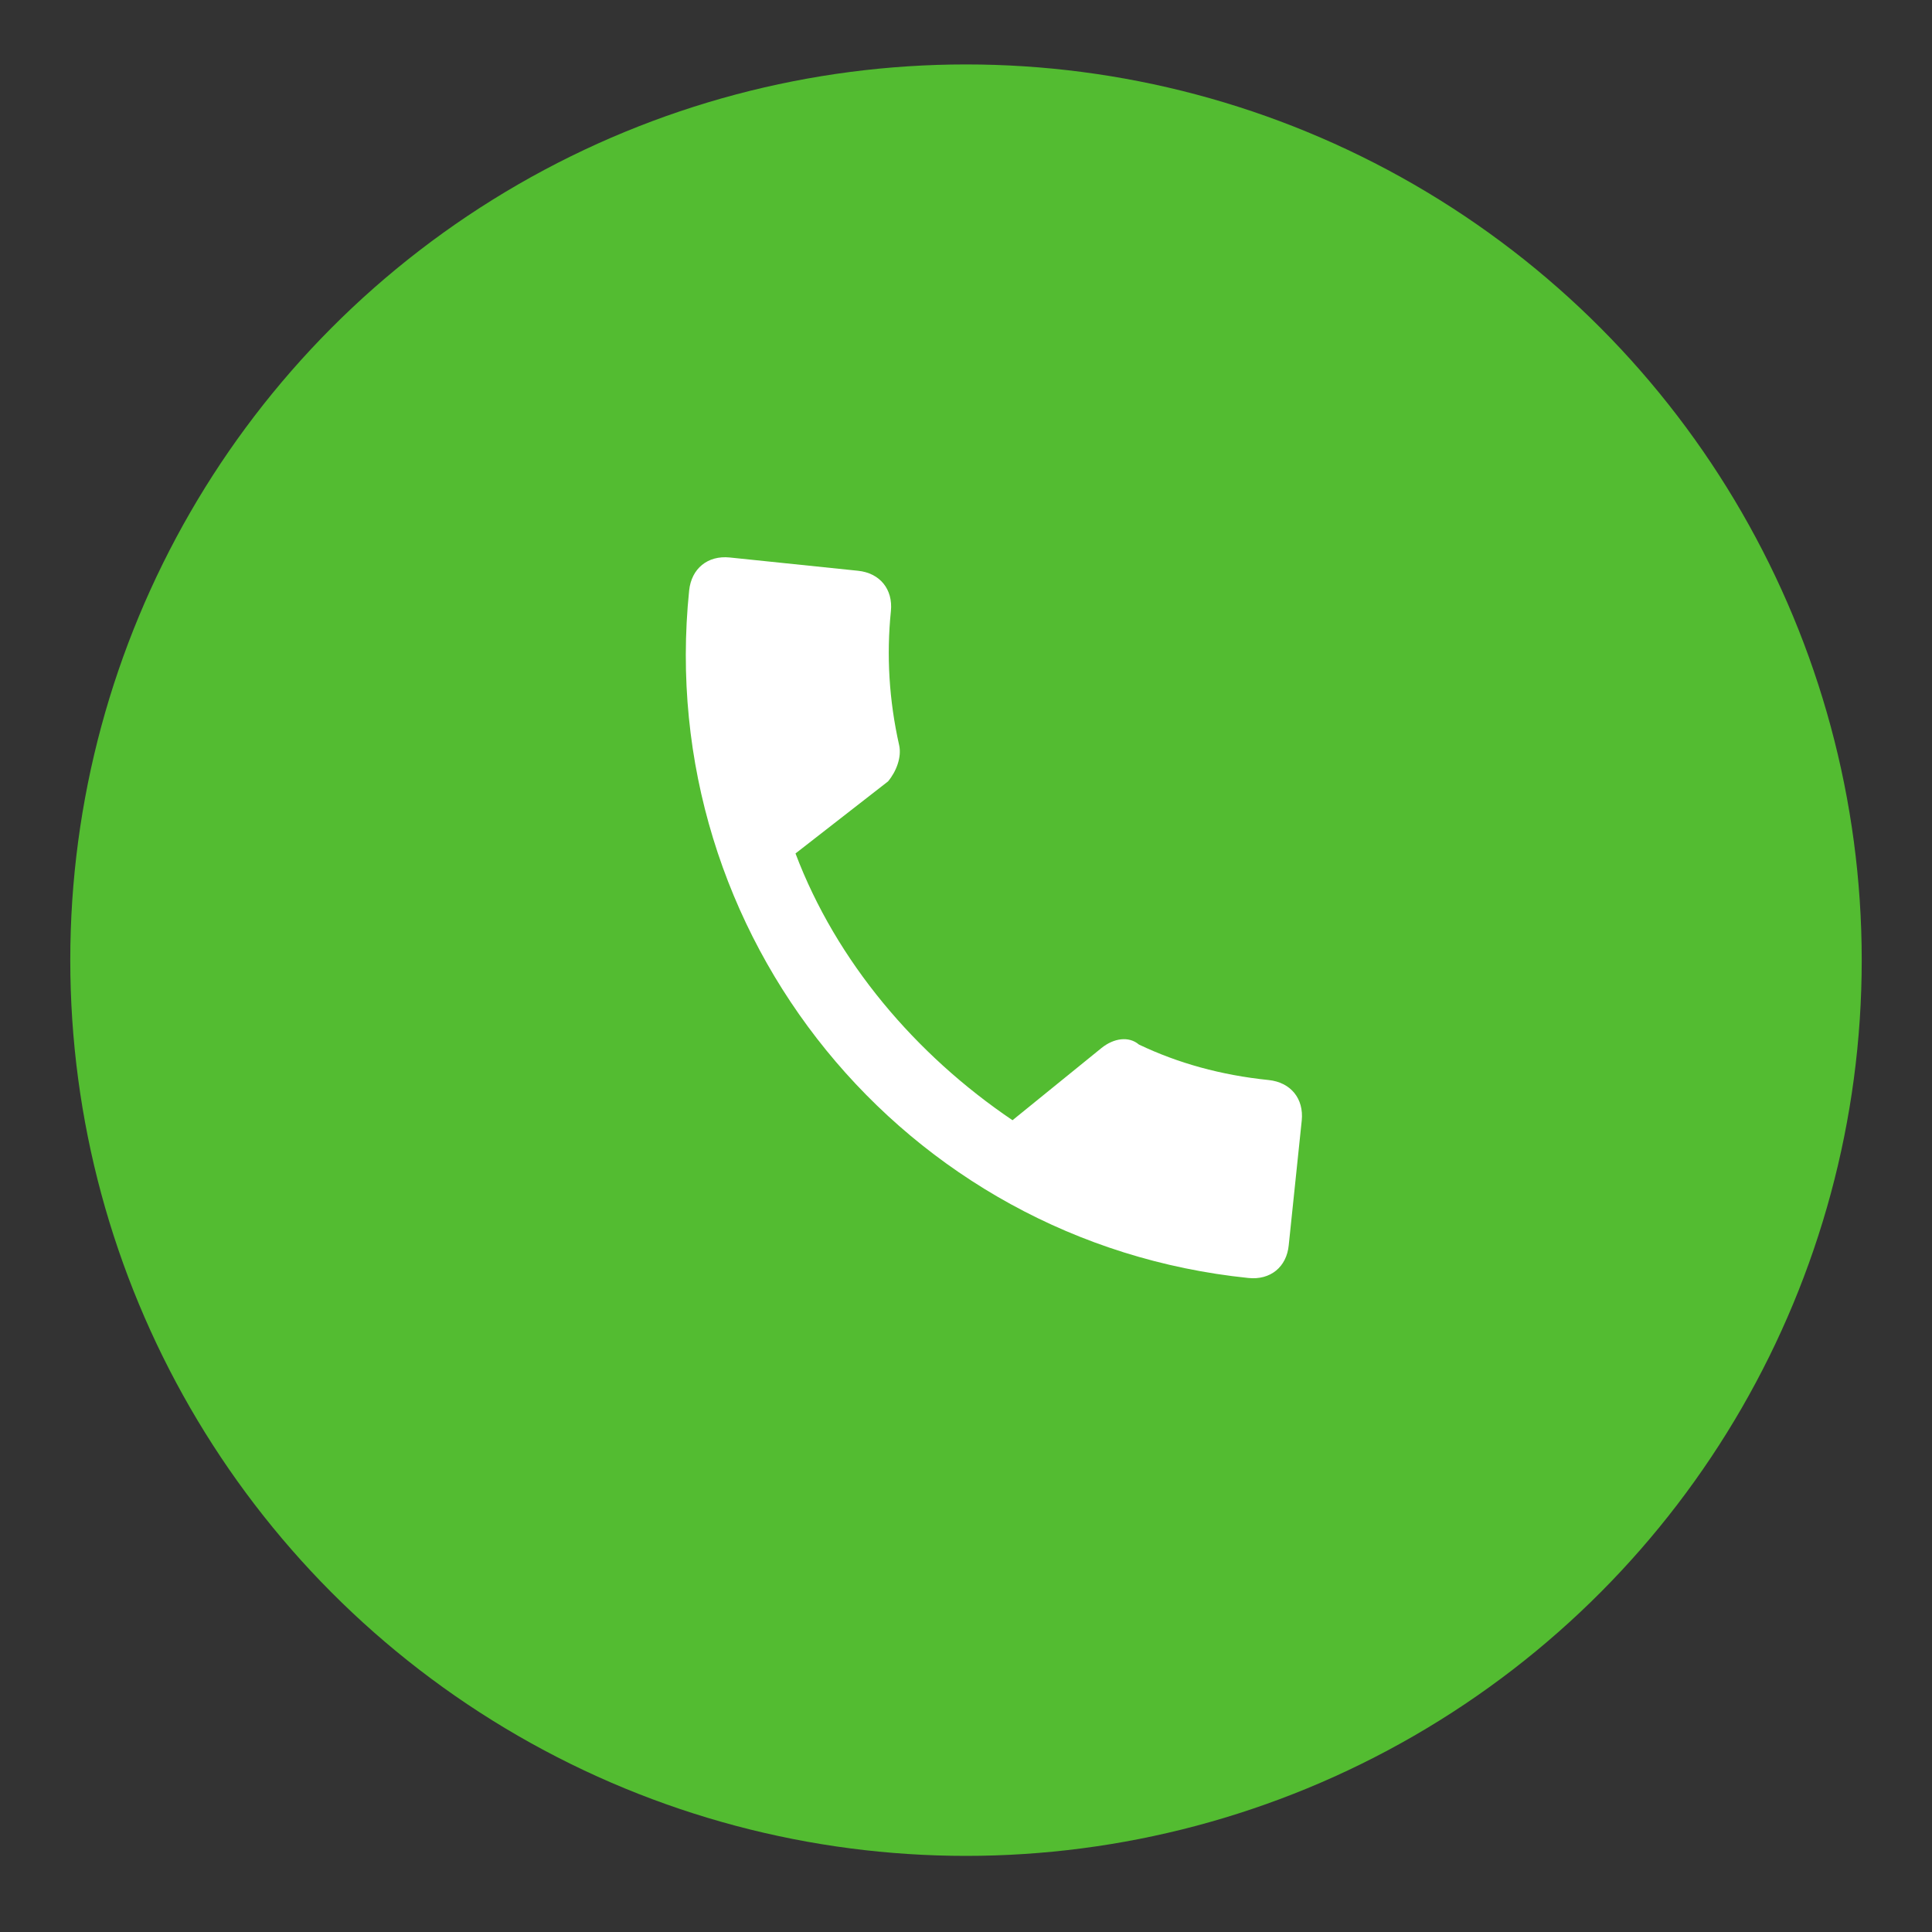 <?xml version="1.0" encoding="utf-8"?>
<svg version="1.1" id="Layer_1" xmlns="http://www.w3.org/2000/svg" xmlns:xlink="http://www.w3.org/1999/xlink" x="0px" y="0px"
	 width="40px" height="40px" viewBox="0 0 40 40" enable-background="new 0 0 40 40" xml:space="preserve">
<rect x="0" y="0" width="40" height="40" fill="#333333" stroke="none"/>
<circle fill="#53BC31" cx="20" cy="19.879" r="18.545"/>
<g id="call">
	<path fill="#FFFFFF" d="M16.47,17.67c0.845,2.234,2.486,4.167,4.493,5.523l1.841-1.494c0.253-0.205,0.566-0.252,0.776-0.073
		c0.806,0.385,1.7,0.634,2.687,0.735c0.455,0.048,0.73,0.383,0.684,0.839l-0.269,2.579c-0.043,0.453-0.381,0.729-0.838,0.68
		c-7.134-0.734-12.309-7.096-11.576-14.233c0.047-0.455,0.384-0.73,0.839-0.684l2.656,0.275c0.454,0.046,0.728,0.383,0.682,0.837
		c-0.093,0.91-0.04,1.838,0.172,2.779c0.051,0.239-0.054,0.532-0.231,0.745L16.47,17.67z"/>
</g>
</svg>